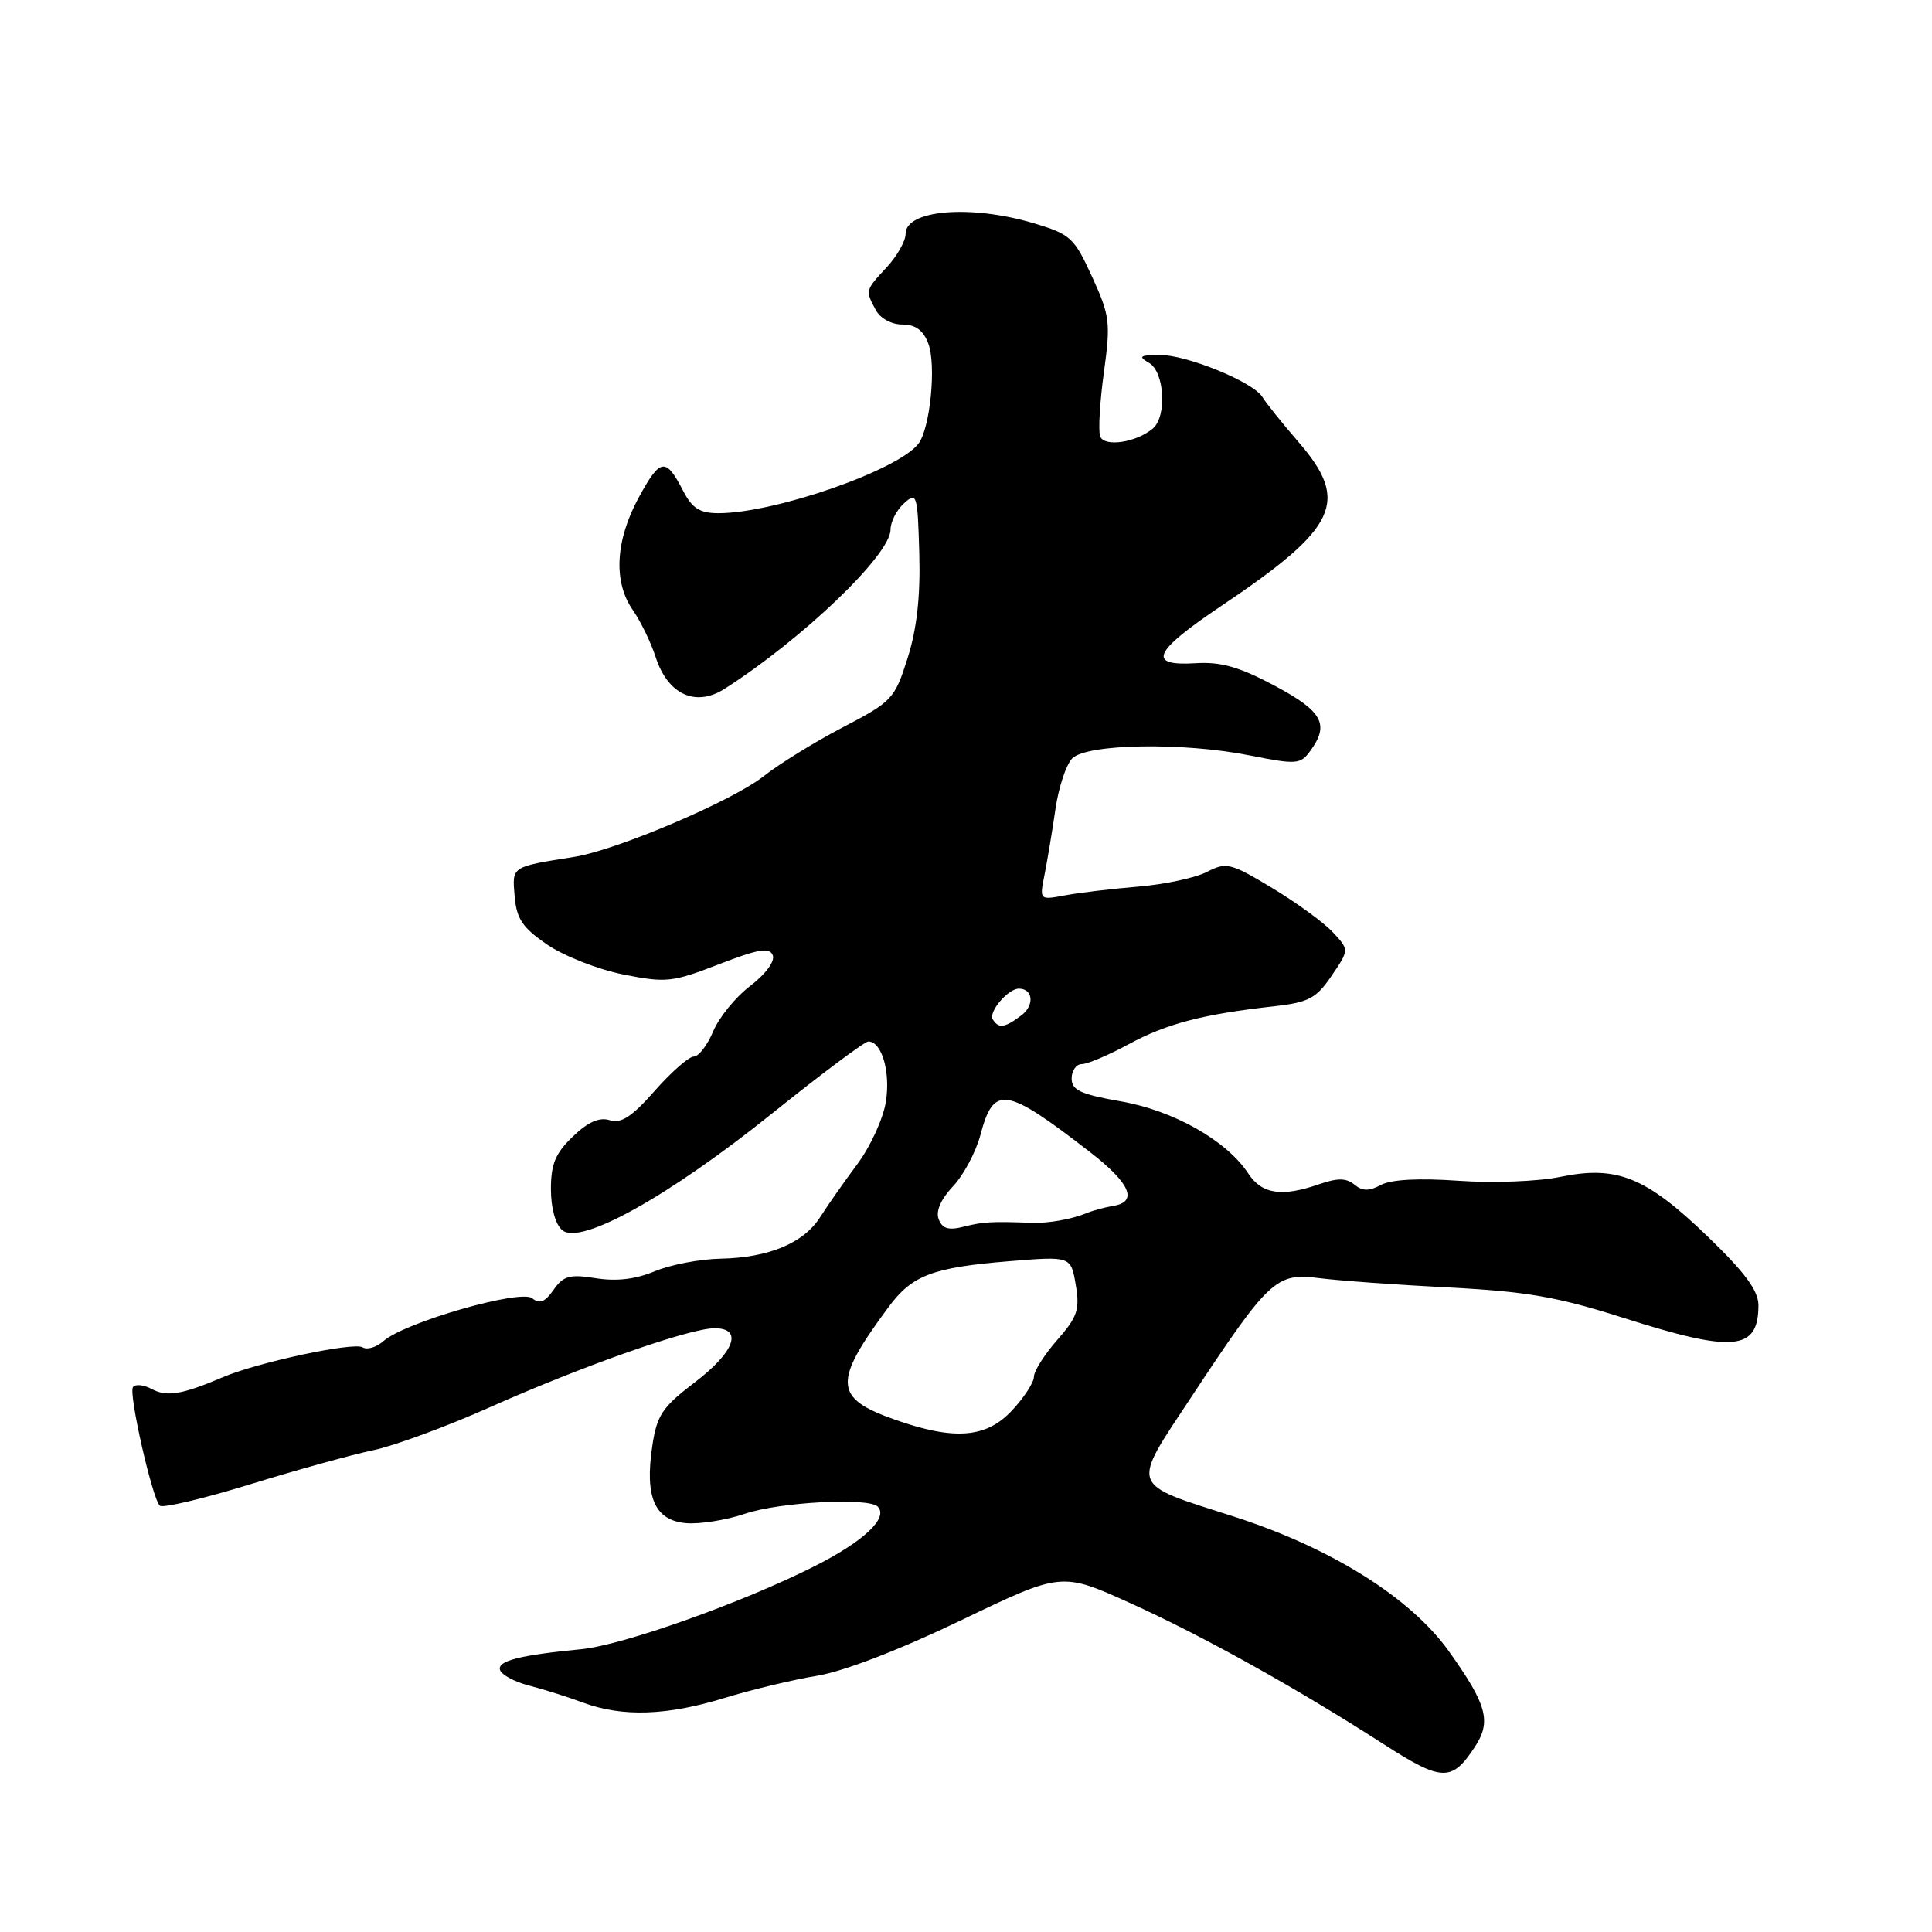 <?xml version="1.0" encoding="UTF-8" standalone="no"?>
<!DOCTYPE svg PUBLIC "-//W3C//DTD SVG 1.1//EN" "http://www.w3.org/Graphics/SVG/1.1/DTD/svg11.dtd" >
<svg xmlns="http://www.w3.org/2000/svg" xmlns:xlink="http://www.w3.org/1999/xlink" version="1.1" viewBox="0 0 256 256">
 <g >
 <path fill="currentColor"
d=" M 195.44 231.45 C 197.64 228.09 197.04 225.89 191.99 218.81 C 186.91 211.69 176.35 205.08 163.48 200.95 C 149.51 196.47 149.80 197.30 157.93 185.00 C 168.20 169.46 169.10 168.63 174.81 169.36 C 177.39 169.69 185.12 170.25 192.00 170.60 C 202.29 171.13 206.38 171.84 215.10 174.62 C 229.72 179.29 233.00 178.98 233.00 172.96 C 233.00 171.02 231.23 168.62 226.25 163.82 C 218.09 155.95 214.24 154.40 206.76 155.94 C 203.84 156.55 197.85 156.78 193.30 156.46 C 188.03 156.09 184.34 156.28 182.98 157.01 C 181.40 157.86 180.52 157.84 179.46 156.96 C 178.40 156.09 177.24 156.07 174.87 156.89 C 169.86 158.64 167.21 158.25 165.40 155.49 C 162.55 151.14 155.49 147.14 148.49 145.93 C 143.18 145.00 142.00 144.45 142.00 142.90 C 142.00 141.85 142.61 141.00 143.35 141.00 C 144.09 141.00 146.91 139.80 149.60 138.34 C 154.60 135.64 159.37 134.39 168.80 133.34 C 173.42 132.82 174.40 132.30 176.44 129.30 C 178.78 125.86 178.78 125.86 176.63 123.55 C 175.45 122.27 171.83 119.63 168.58 117.67 C 163.05 114.34 162.50 114.21 159.93 115.53 C 158.43 116.31 154.34 117.19 150.85 117.48 C 147.36 117.77 142.98 118.29 141.12 118.64 C 137.73 119.27 137.73 119.27 138.41 115.89 C 138.78 114.02 139.43 110.13 139.85 107.23 C 140.27 104.33 141.27 101.30 142.08 100.49 C 144.03 98.55 156.74 98.33 165.61 100.10 C 171.80 101.33 172.32 101.29 173.61 99.51 C 176.20 95.98 175.26 94.26 168.90 90.86 C 164.20 88.36 161.78 87.67 158.40 87.88 C 151.94 88.28 152.80 86.35 161.78 80.32 C 177.28 69.91 178.90 66.47 172.04 58.55 C 169.87 56.04 167.73 53.37 167.29 52.63 C 166.12 50.64 157.23 47.00 153.62 47.03 C 151.02 47.06 150.79 47.23 152.25 48.08 C 154.32 49.28 154.65 55.21 152.74 56.80 C 150.52 58.65 146.31 59.27 145.78 57.82 C 145.51 57.10 145.73 53.29 146.27 49.36 C 147.18 42.72 147.07 41.84 144.71 36.68 C 142.32 31.46 141.85 31.03 136.90 29.56 C 128.58 27.09 120.00 27.81 120.00 30.98 C 120.00 31.93 118.88 33.92 117.50 35.41 C 114.64 38.49 114.65 38.47 116.04 41.07 C 116.63 42.18 118.12 43.00 119.56 43.00 C 121.30 43.00 122.34 43.76 123.00 45.51 C 124.09 48.37 123.25 56.84 121.67 58.83 C 118.88 62.36 102.62 68.00 95.21 68.00 C 92.73 68.00 91.73 67.37 90.53 65.06 C 88.21 60.57 87.50 60.67 84.64 65.91 C 81.53 71.64 81.24 77.11 83.86 80.85 C 84.88 82.31 86.25 85.12 86.89 87.10 C 88.49 92.03 92.18 93.72 96.00 91.28 C 106.37 84.65 118.00 73.50 118.00 70.18 C 118.00 69.15 118.80 67.58 119.79 66.69 C 121.49 65.15 121.59 65.47 121.81 73.33 C 121.97 79.03 121.49 83.33 120.26 87.21 C 118.55 92.61 118.22 92.96 111.70 96.36 C 107.98 98.30 103.25 101.22 101.19 102.85 C 97.08 106.11 81.75 112.64 76.10 113.54 C 67.68 114.88 67.86 114.77 68.19 118.74 C 68.44 121.75 69.23 122.92 72.50 125.16 C 74.70 126.67 79.23 128.45 82.58 129.12 C 88.26 130.25 89.08 130.16 95.26 127.77 C 100.55 125.73 101.98 125.49 102.40 126.59 C 102.70 127.38 101.44 129.09 99.41 130.64 C 97.47 132.11 95.27 134.82 94.50 136.66 C 93.73 138.50 92.57 140.00 91.93 140.00 C 91.28 140.00 88.96 142.04 86.76 144.53 C 83.73 147.98 82.30 148.91 80.79 148.43 C 79.42 148.00 77.92 148.66 75.91 150.59 C 73.60 152.80 73.00 154.24 73.00 157.56 C 73.00 160.10 73.60 162.26 74.52 163.02 C 76.95 165.03 88.65 158.51 102.34 147.51 C 108.86 142.28 114.58 138.00 115.06 138.00 C 116.84 138.00 118.02 142.04 117.38 146.00 C 117.03 148.23 115.32 151.96 113.58 154.28 C 111.85 156.60 109.65 159.74 108.70 161.24 C 106.51 164.71 101.91 166.64 95.50 166.78 C 92.75 166.83 88.81 167.59 86.75 168.45 C 84.23 169.51 81.68 169.81 78.94 169.37 C 75.48 168.82 74.65 169.05 73.35 170.91 C 72.21 172.54 71.49 172.82 70.53 172.03 C 69.03 170.78 53.62 175.21 50.81 177.70 C 49.89 178.52 48.64 178.90 48.05 178.53 C 46.86 177.80 34.15 180.51 29.50 182.50 C 24.12 184.79 22.11 185.13 20.10 184.05 C 19.01 183.47 17.89 183.37 17.61 183.82 C 17.04 184.75 20.16 198.49 21.17 199.51 C 21.53 199.87 26.93 198.59 33.17 196.67 C 39.40 194.75 46.75 192.72 49.50 192.15 C 52.25 191.58 59.22 189.01 65.00 186.43 C 77.25 180.97 91.38 176.00 94.69 176.00 C 98.51 176.00 97.33 179.16 92.01 183.21 C 87.75 186.46 87.04 187.52 86.43 191.62 C 85.42 198.37 86.74 201.42 90.84 201.82 C 92.66 201.99 96.22 201.43 98.75 200.57 C 103.28 199.03 115.06 198.40 116.30 199.63 C 117.78 201.12 114.44 204.26 107.83 207.58 C 98.25 212.41 82.51 218.00 77.00 218.53 C 68.82 219.32 65.86 220.08 66.26 221.29 C 66.48 221.94 68.20 222.86 70.08 223.34 C 71.96 223.82 75.20 224.84 77.27 225.61 C 82.48 227.53 88.35 227.34 96.00 224.99 C 99.58 223.89 105.09 222.57 108.26 222.05 C 111.77 221.48 119.23 218.60 127.34 214.70 C 140.65 208.30 140.65 208.30 149.72 212.40 C 159.41 216.78 171.72 223.64 183.34 231.11 C 191.08 236.09 192.38 236.13 195.44 231.45 Z  M 118.57 188.11 C 110.46 185.25 110.34 183.17 117.74 173.19 C 120.86 168.97 123.56 167.95 133.70 167.12 C 141.90 166.45 141.90 166.45 142.54 170.24 C 143.10 173.53 142.77 174.50 140.09 177.55 C 138.39 179.49 137.00 181.68 137.00 182.43 C 137.00 183.18 135.69 185.19 134.10 186.89 C 130.68 190.56 126.46 190.89 118.57 188.11 Z  M 124.38 161.55 C 123.97 160.49 124.67 158.90 126.28 157.19 C 127.68 155.71 129.32 152.63 129.92 150.35 C 131.68 143.72 133.22 143.97 144.50 152.71 C 149.78 156.80 150.82 159.26 147.50 159.79 C 146.40 159.97 144.82 160.40 144.00 160.74 C 142.03 161.55 138.93 162.11 136.75 162.03 C 131.37 161.83 130.26 161.90 127.76 162.53 C 125.69 163.06 124.87 162.82 124.38 161.55 Z  M 131.55 135.08 C 130.94 134.10 133.57 131.00 135.01 131.00 C 136.89 131.00 137.10 133.21 135.35 134.53 C 133.15 136.20 132.32 136.32 131.55 135.08 Z "/>
</g>
</svg>